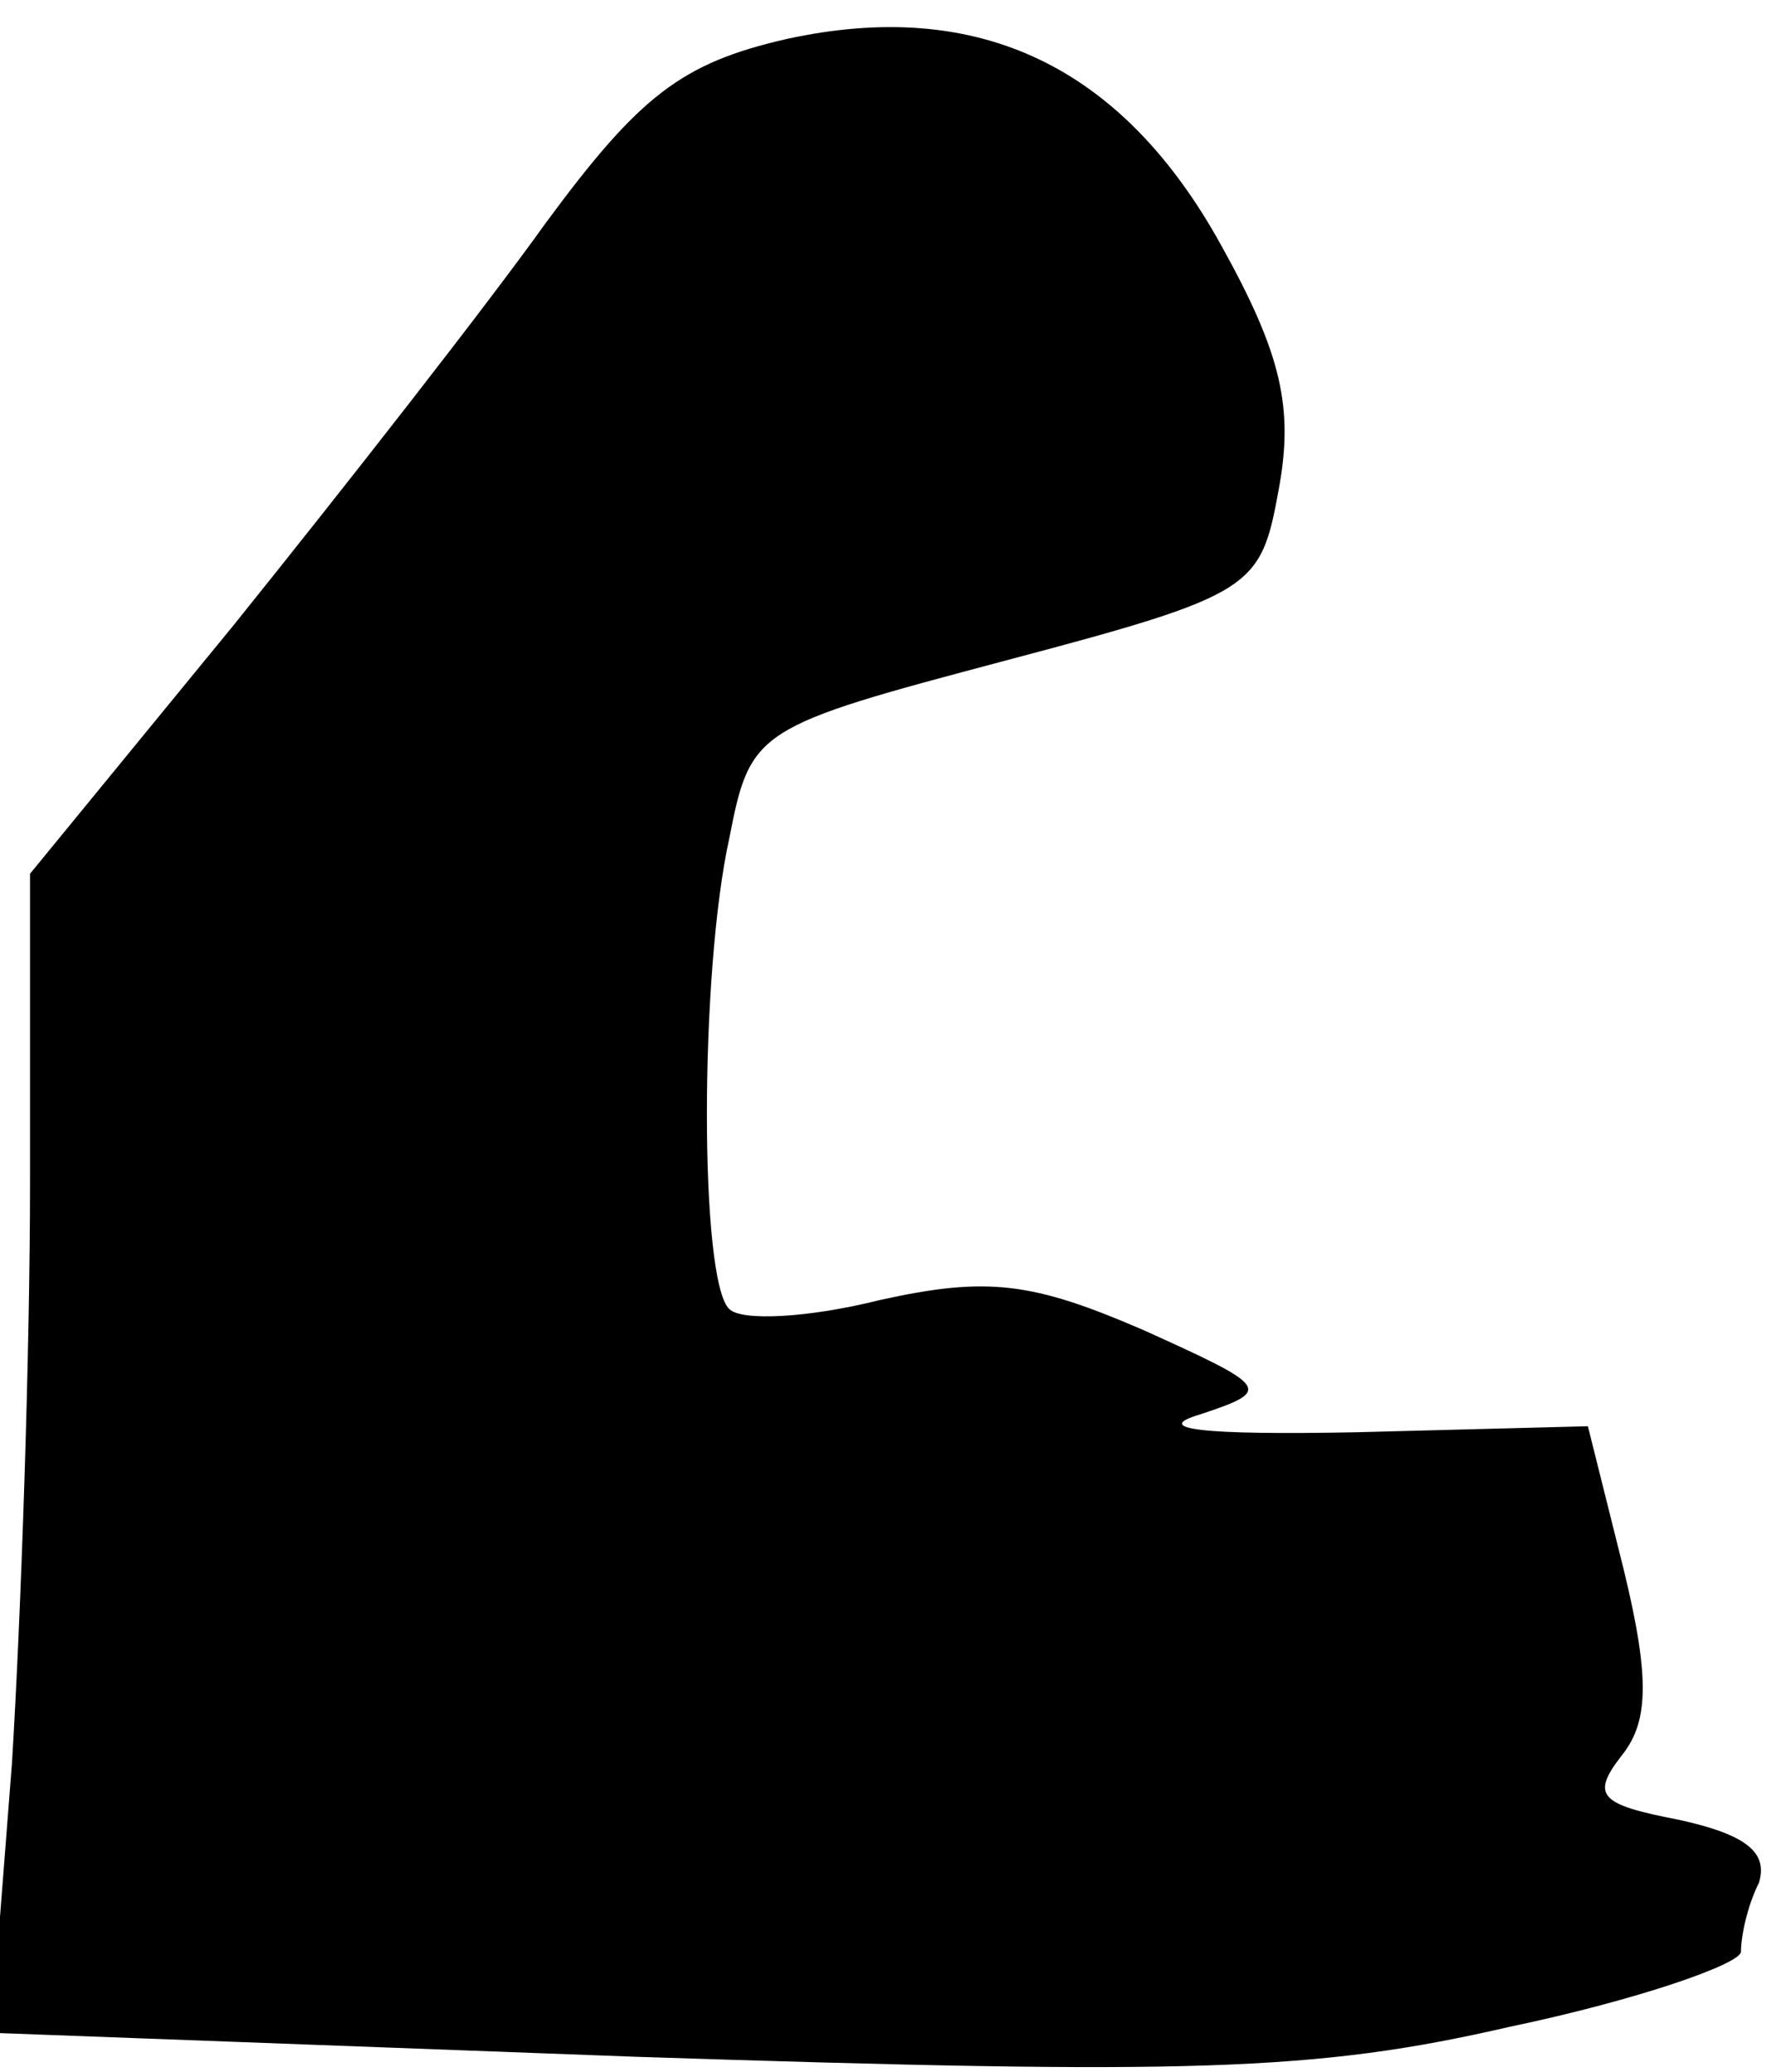 <?xml version="1.0" standalone="no"?>
<!DOCTYPE svg PUBLIC "-//W3C//DTD SVG 20010904//EN"
 "http://www.w3.org/TR/2001/REC-SVG-20010904/DTD/svg10.dtd">
<svg version="1.0" xmlns="http://www.w3.org/2000/svg"
 width="59pt" height="69pt" viewBox="0 0 59 69"
 preserveAspectRatio="xMidYMid meet">
<g transform="translate(0,69) scale(0.1,-0.1)"
fill="#000000" stroke="none">
<path fill="#000000" stroke="none" d="M262 677 c-35 -8 -49 -19 -80 -61 -20
-28 -67 -88 -104 -134 l-68 -83 0 -103 c0 -57 -3 -144 -6 -193 l-7 -90 215 -8
c184 -6 226 -5 291 10 43 9 77 21 77 25 0 5 2 15 6 23 3 10 -4 16 -27 21 -26
5 -29 8 -19 21 9 11 10 25 1 62 l-12 48 -77 -2 c-51 -1 -69 1 -52 6 24 8 23 9
-19 28 -37 16 -52 18 -88 10 -24 -6 -46 -7 -50 -3 -10 9 -10 112 0 157 7 36 9
37 92 59 83 22 85 24 91 57 5 27 1 45 -19 81 -33 60 -81 83 -145 69z"/>
</g>
</svg>

